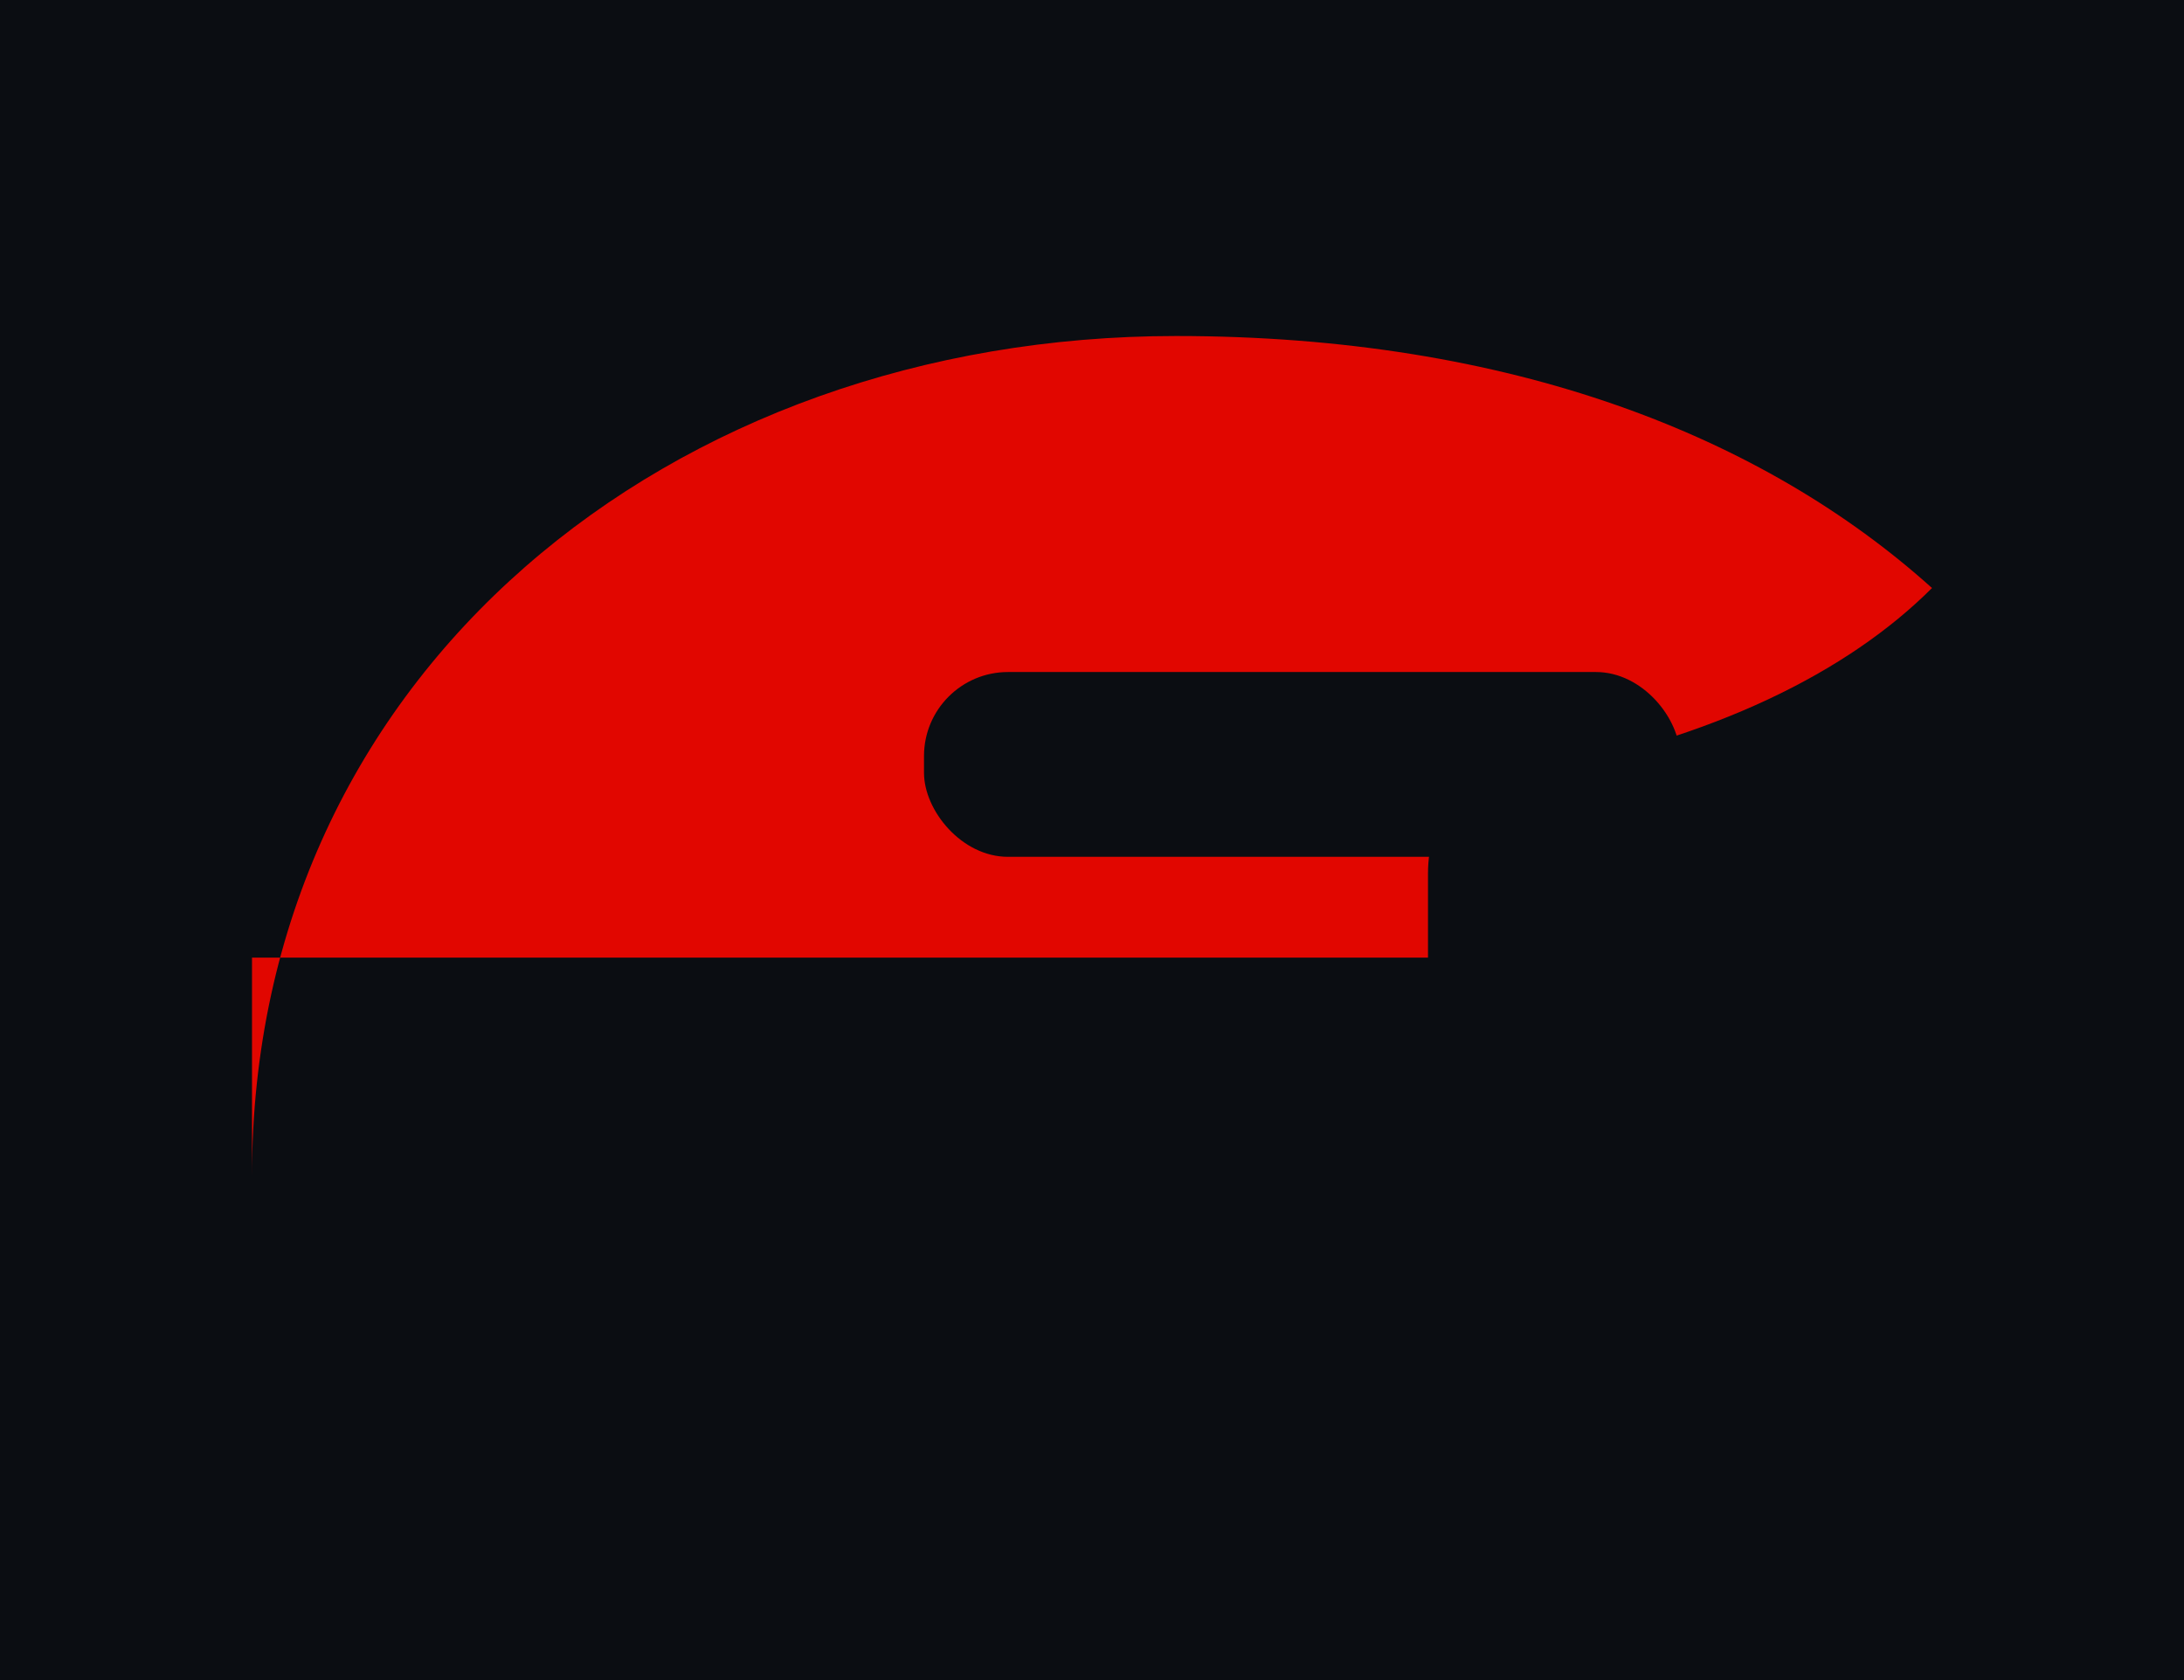 <svg xmlns="http://www.w3.org/2000/svg" viewBox="0 0 260 200">
  <rect width="260" height="200" fill="#0b0d12"/>
  <path d="M30 140c0-60 50-100 110-100 40 0 70 12 90 30-10 10-26 18-48 22-8 1-12 5-12 12v10H30z" fill="#e10600"/>
  <rect x="110" y="80" width="90" height="22" rx="10" fill="#0b0d12"/>
</svg>